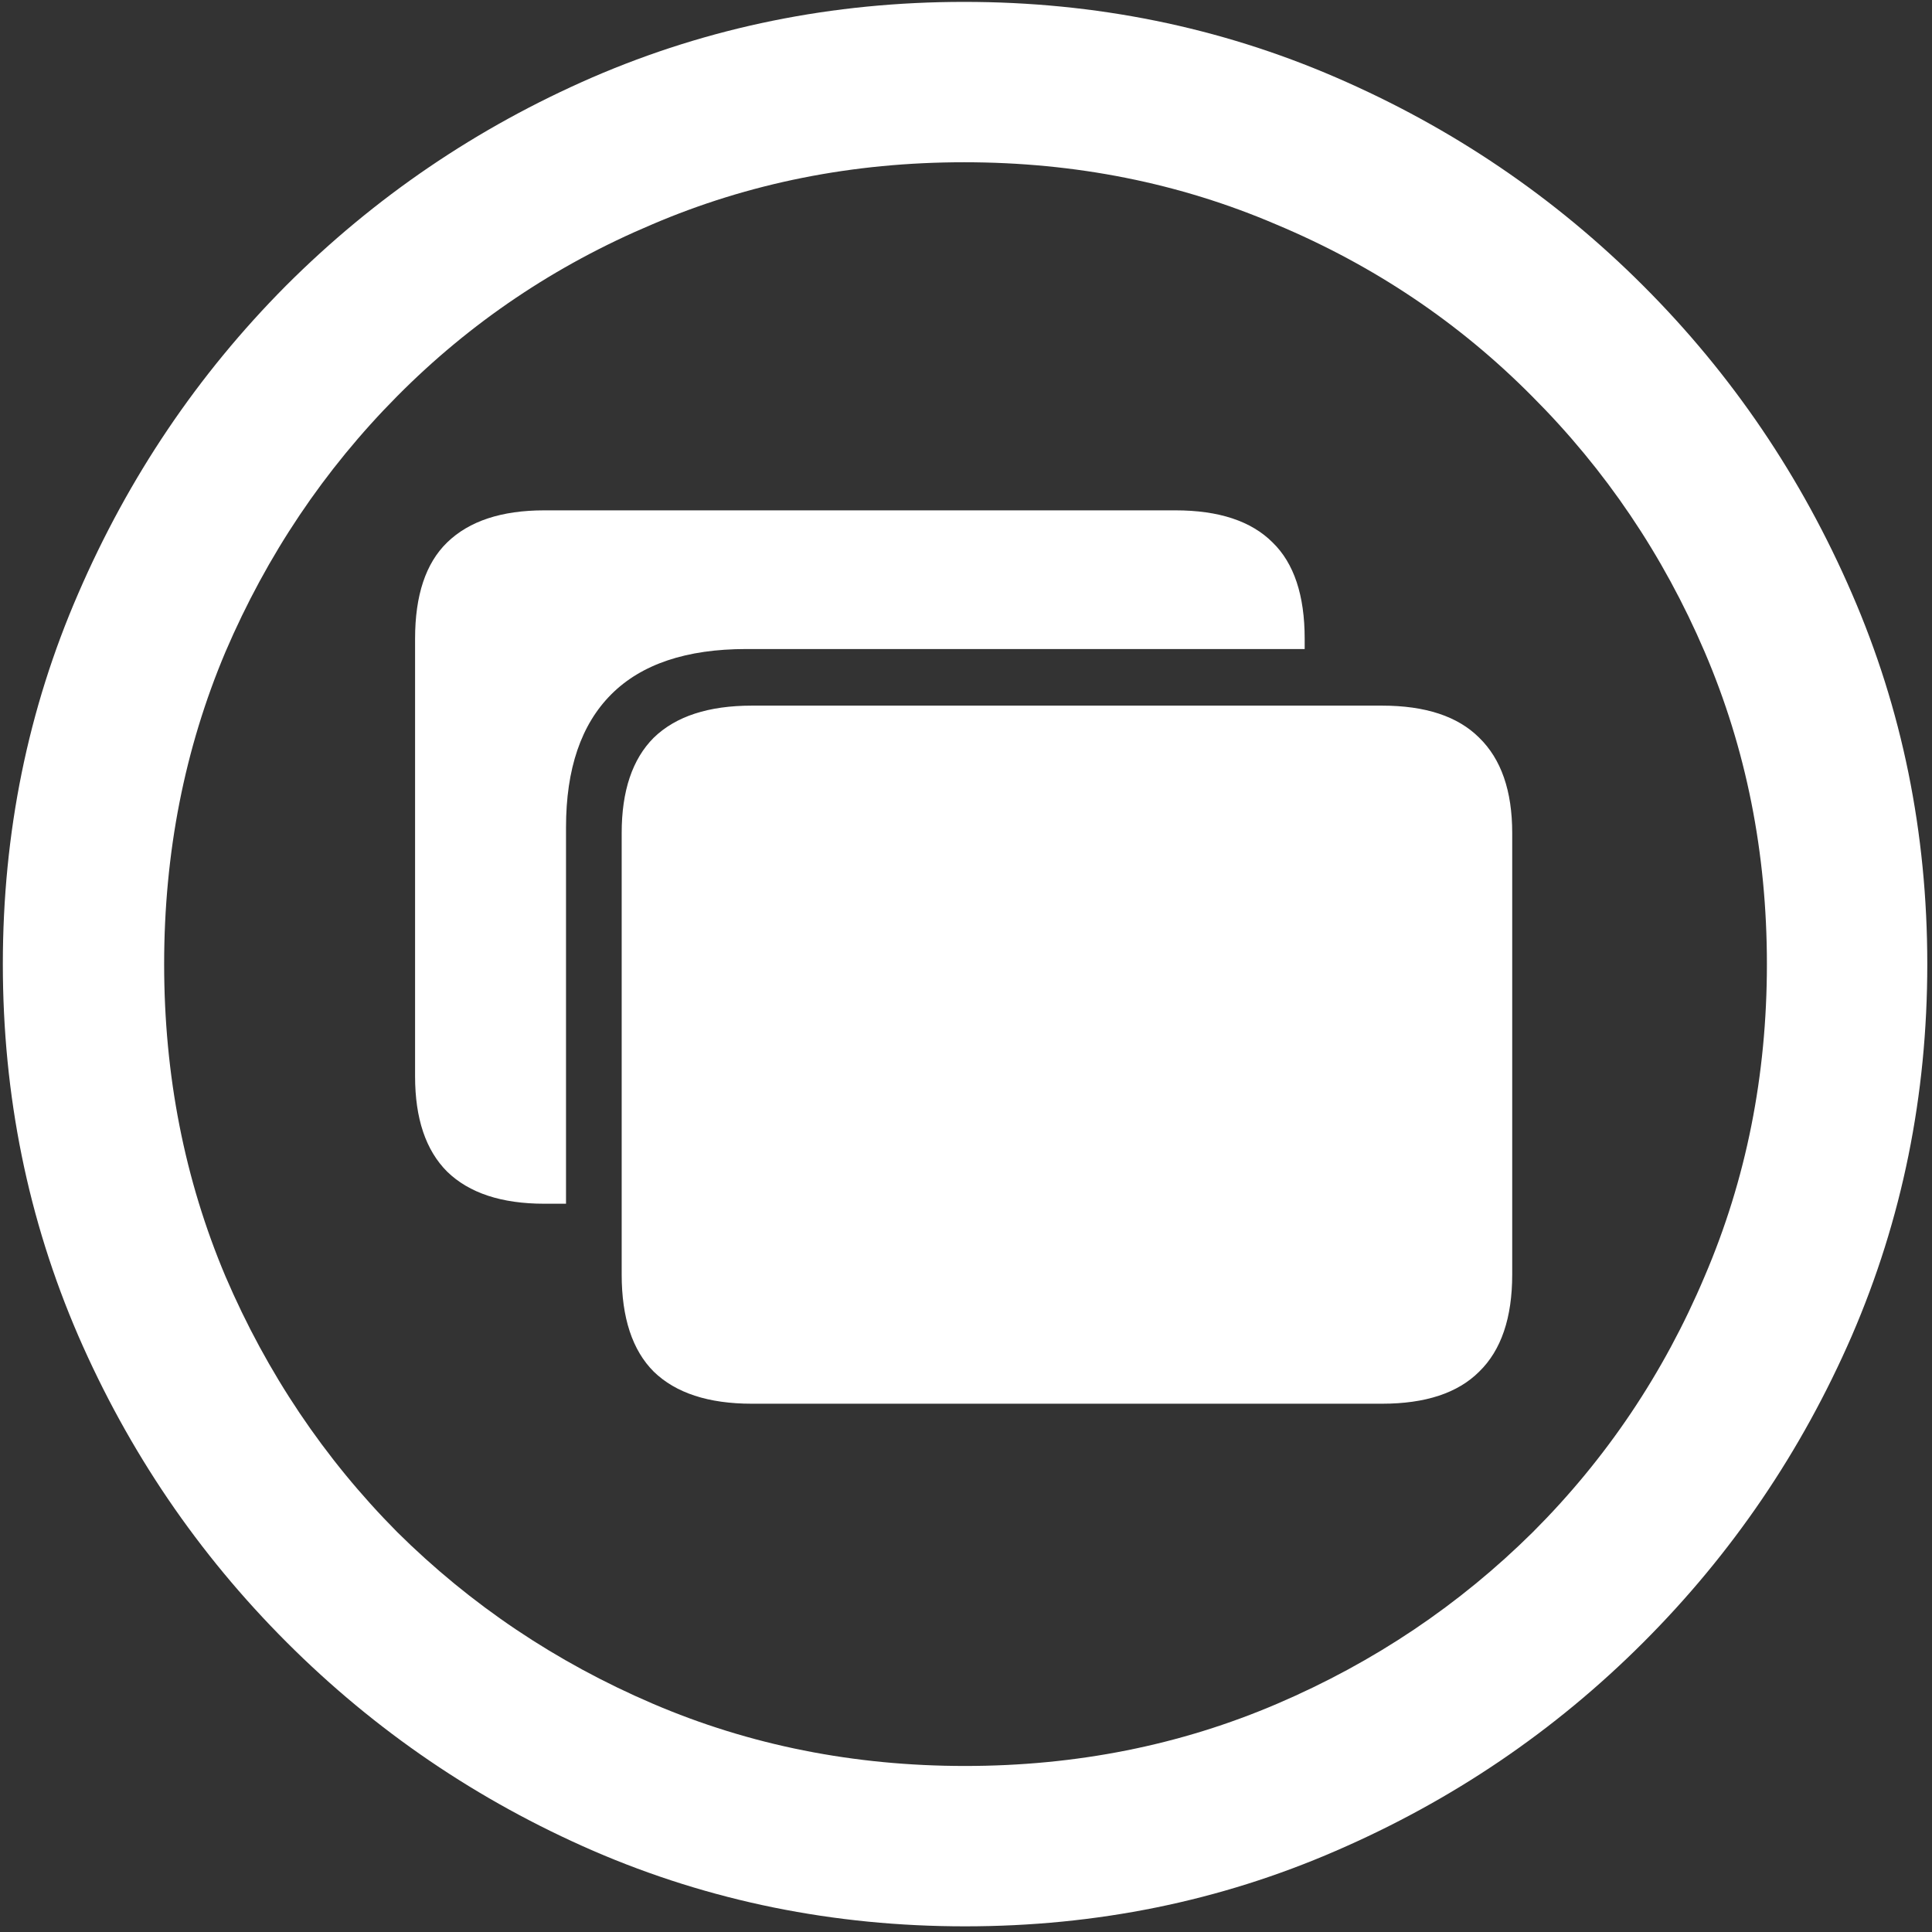 <svg width="128" height="128" viewBox="0 0 128 128" fill="none" xmlns="http://www.w3.org/2000/svg">
<rect x="0" y="0" width="128" height="128" fill="#333333" stroke="none"/>
<path d="M63.938 127.625C72.646 127.625 80.833 125.958 88.5 122.625C96.208 119.292 103 114.688 108.875 108.812C114.75 102.938 119.354 96.167 122.688 88.5C126.021 80.792 127.688 72.583 127.688 63.875C127.688 55.167 126.021 46.979 122.688 39.312C119.354 31.604 114.75 24.812 108.875 18.938C103 13.062 96.208 8.458 88.5 5.125C80.792 1.792 72.583 0.125 63.875 0.125C55.167 0.125 46.958 1.792 39.25 5.125C31.583 8.458 24.812 13.062 18.938 18.938C13.104 24.812 8.521 31.604 5.188 39.312C1.854 46.979 0.188 55.167 0.188 63.875C0.188 72.583 1.854 80.792 5.188 88.5C8.521 96.167 13.125 102.938 19 108.812C24.875 114.688 31.646 119.292 39.312 122.625C47.021 125.958 55.229 127.625 63.938 127.625ZM63.938 117C56.562 117 49.667 115.625 43.25 112.875C36.833 110.125 31.188 106.333 26.312 101.5C21.479 96.625 17.688 90.979 14.938 84.562C12.229 78.146 10.875 71.25 10.875 63.875C10.875 56.5 12.229 49.604 14.938 43.188C17.688 36.771 21.479 31.125 26.312 26.25C31.146 21.375 36.771 17.583 43.188 14.875C49.604 12.125 56.5 10.75 63.875 10.75C71.25 10.75 78.146 12.125 84.562 14.875C91.021 17.583 96.667 21.375 101.5 26.25C106.375 31.125 110.188 36.771 112.938 43.188C115.688 49.604 117.062 56.5 117.062 63.875C117.062 71.25 115.688 78.146 112.938 84.562C110.229 90.979 106.438 96.625 101.562 101.5C96.688 106.333 91.042 110.125 84.625 112.875C78.208 115.625 71.312 117 63.938 117ZM49.812 93H91.562C94.438 93 96.583 92.292 98 90.875C99.458 89.458 100.188 87.312 100.188 84.438V55.188C100.188 52.396 99.458 50.292 98 48.875C96.583 47.458 94.438 46.75 91.562 46.75H49.812C46.938 46.75 44.771 47.458 43.312 48.875C41.896 50.292 41.188 52.396 41.188 55.188V84.438C41.188 87.312 41.896 89.458 43.312 90.875C44.771 92.292 46.938 93 49.812 93ZM37.5 54.812C37.5 50.938 38.5 48 40.5 46C42.5 44 45.479 43 49.438 43H86.438V42.312C86.438 39.438 85.729 37.312 84.312 35.938C82.896 34.521 80.75 33.812 77.875 33.812H36.062C33.229 33.812 31.083 34.521 29.625 35.938C28.208 37.312 27.5 39.438 27.5 42.312V71.312C27.5 74.104 28.208 76.208 29.625 77.625C31.083 79.042 33.229 79.75 36.062 79.75H37.5V54.812Z" fill="white"/>
</svg>
